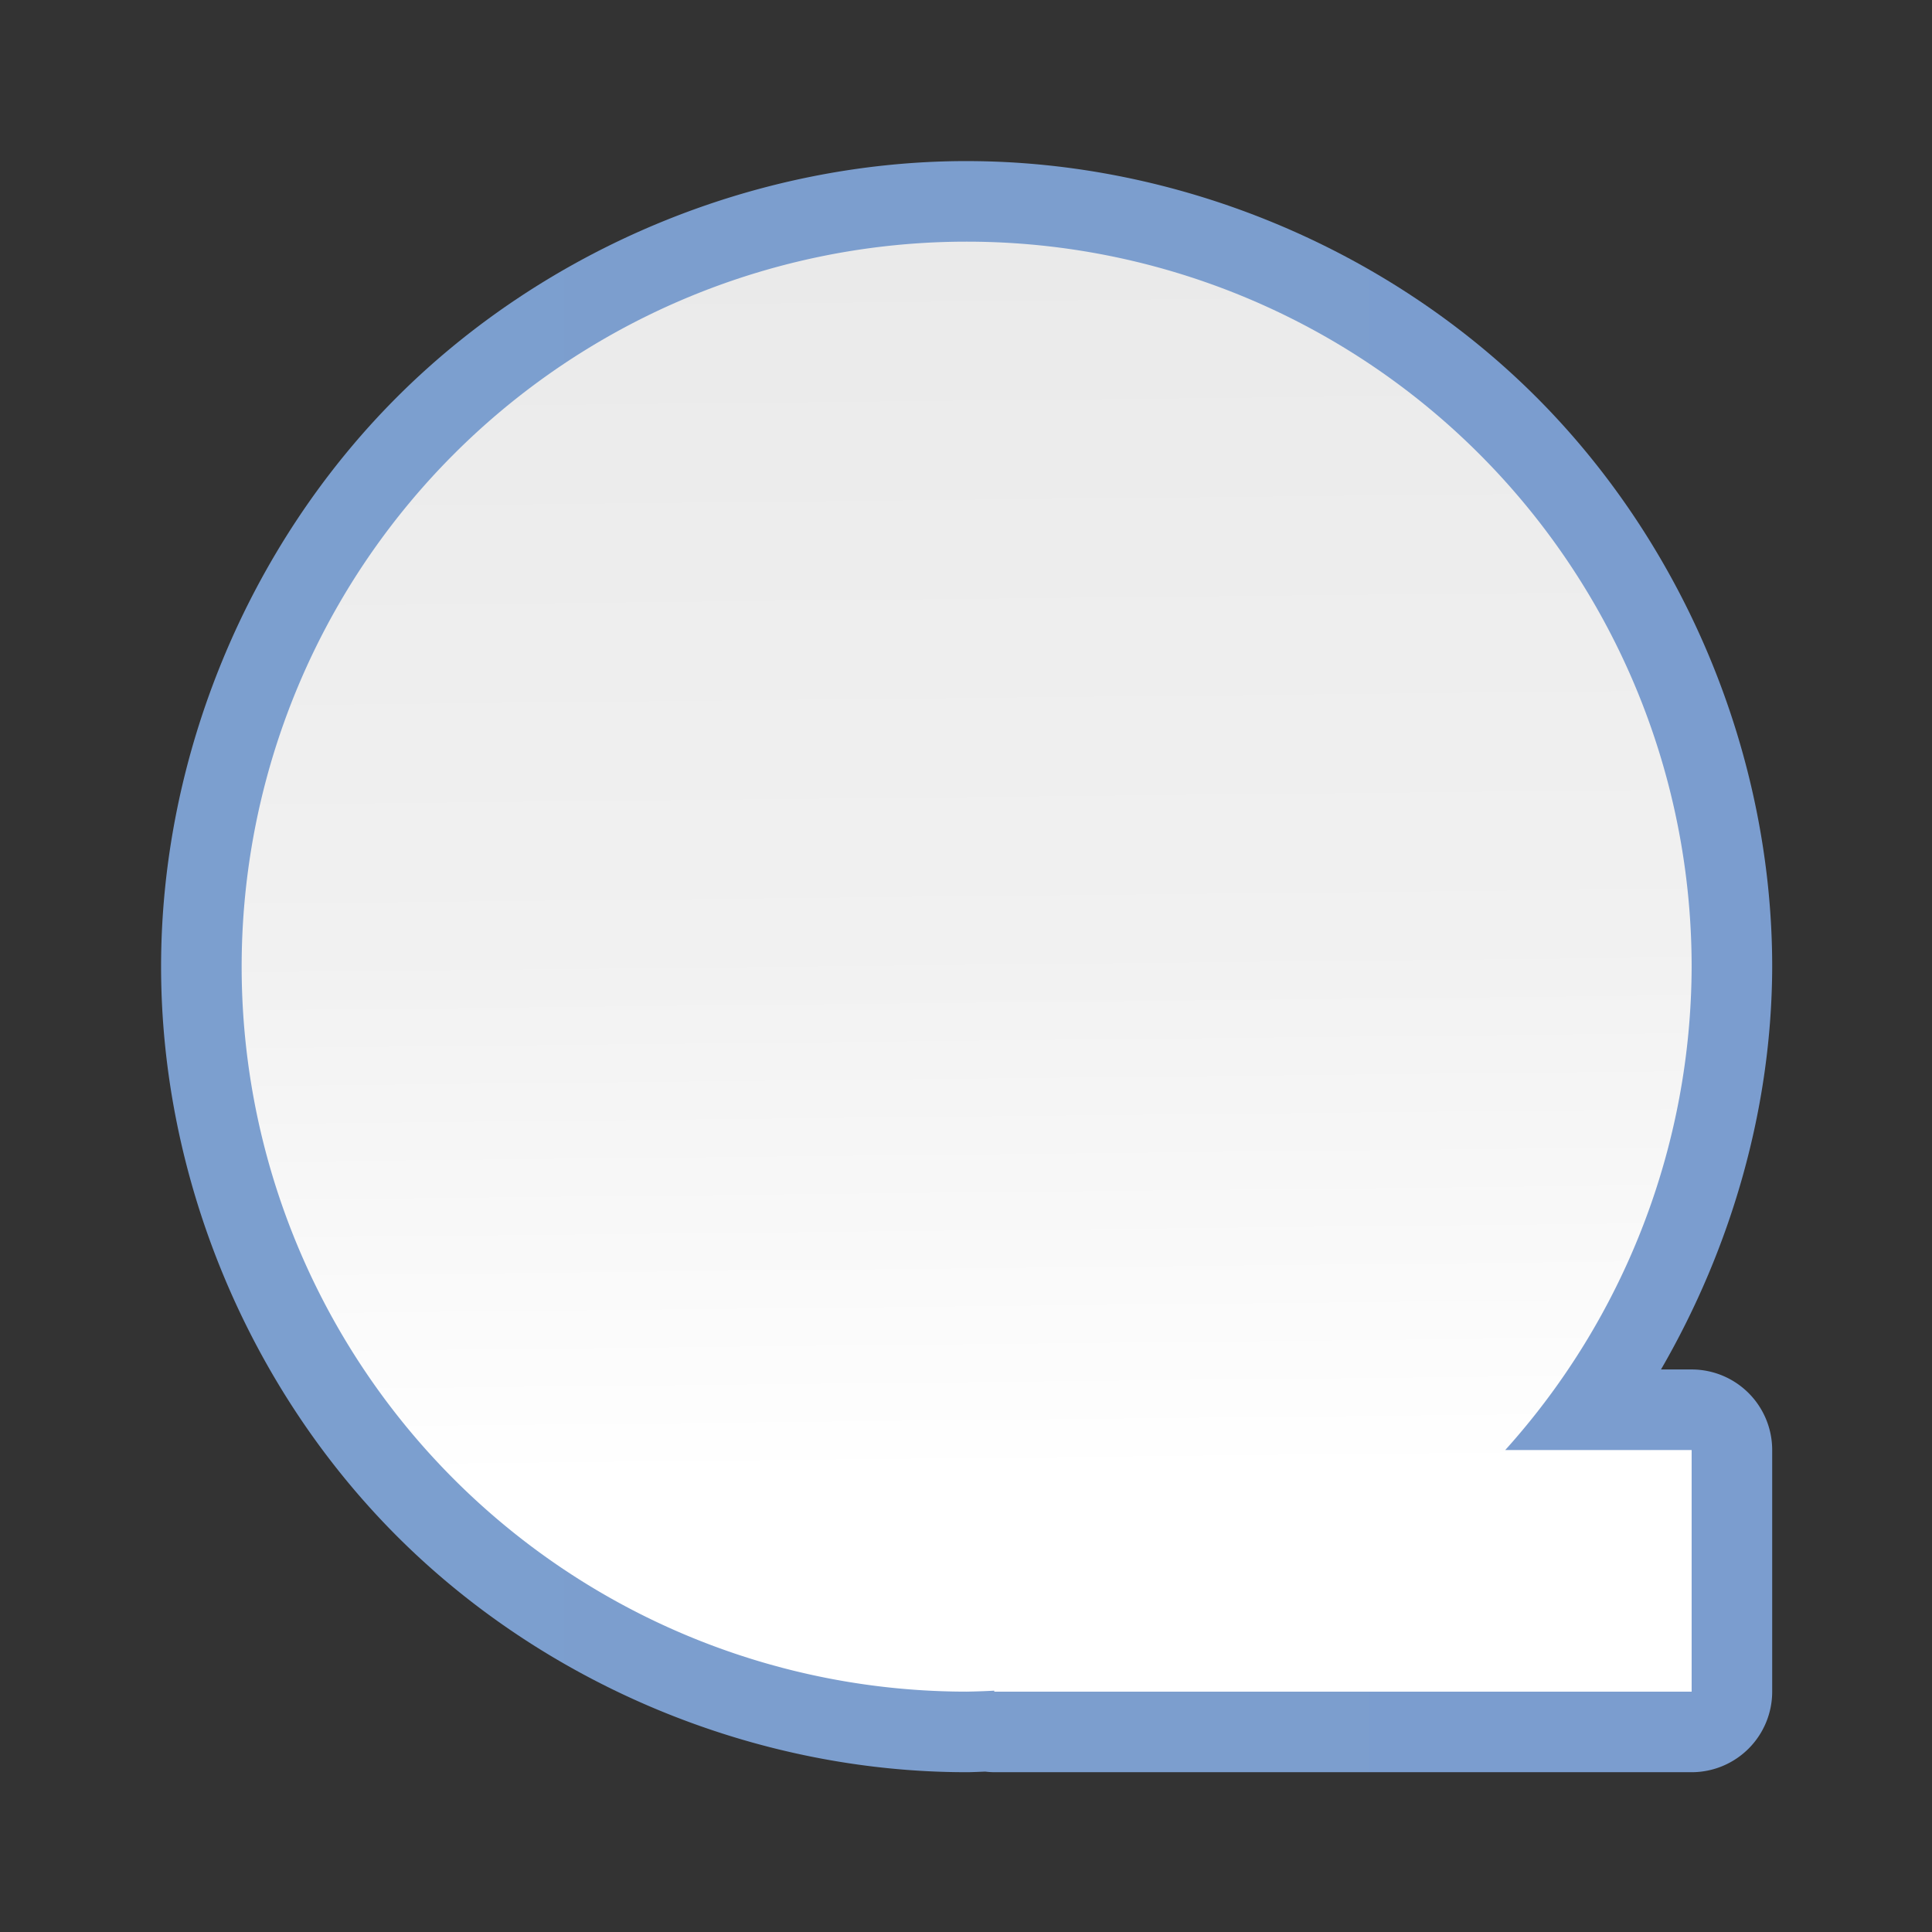 <svg height="24" viewBox="0 0 24 24" width="24" xmlns="http://www.w3.org/2000/svg" xmlns:xlink="http://www.w3.org/1999/xlink"><rect x="0" y="0" width="24" height="24" fill="#333333" stroke="none"/><linearGradient id="a" gradientUnits="userSpaceOnUse" x1="75.303" x2="72.844" y1="201.001" y2="-34.318"><stop offset="0" stop-color="#fff"/><stop offset=".426" stop-color="#fff"/><stop offset=".589" stop-color="#f1f1f1"/><stop offset=".802" stop-color="#eaeaea"/><stop offset="1" stop-color="#dfdfdf"/></linearGradient><linearGradient id="b" gradientUnits="userSpaceOnUse" x1="5.82" x2="122.18" y1="64" y2="64"><stop offset="0" stop-color="#7c9fcf"/><stop offset=".5" stop-color="#7c9ece"/><stop offset="1" stop-color="#7b9dcf"/></linearGradient><g transform="matrix(.172 0 0 .172 1 1)"><path d="m64 5.82c-15.231 0-30.368 6.271-41.139 17.041s-17.041 25.907-17.041 41.139c0 15.231 6.271 30.368 17.041 41.139 10.77 10.77 25.907 17.041 41.139 17.041a5.819 5.819 0 0 0 .094 0c.415-.007.83-.027 1.244-.043a5.819 5.819 0 0 0 .658.043h50.365a5.819 5.819 0 0 0 5.818-5.818v-11.633-1.461-4.357a5.819 5.819 0 0 0 -5.818-5.818h-2.213c5.098-8.806 8.004-18.896 8.031-29.076a5.819 5.819 0 0 0 0-.016c-0-15.231-6.271-30.368-17.041-41.139-10.77-10.77-25.907-17.041-41.139-17.041z" fill="url(#b)"/><path d="m64 11.639a52.362 52.362 0 0 0 -52.361 52.361 52.362 52.362 0 0 0 52.361 52.361 52.362 52.362 0 0 0 1.996-.07v.07h50.365v-11.633-1.461-4.357h-13.461a52.362 52.362 0 0 0 13.461-34.91 52.362 52.362 0 0 0 -52.361-52.361z" fill="url(#a)"/></g></svg>